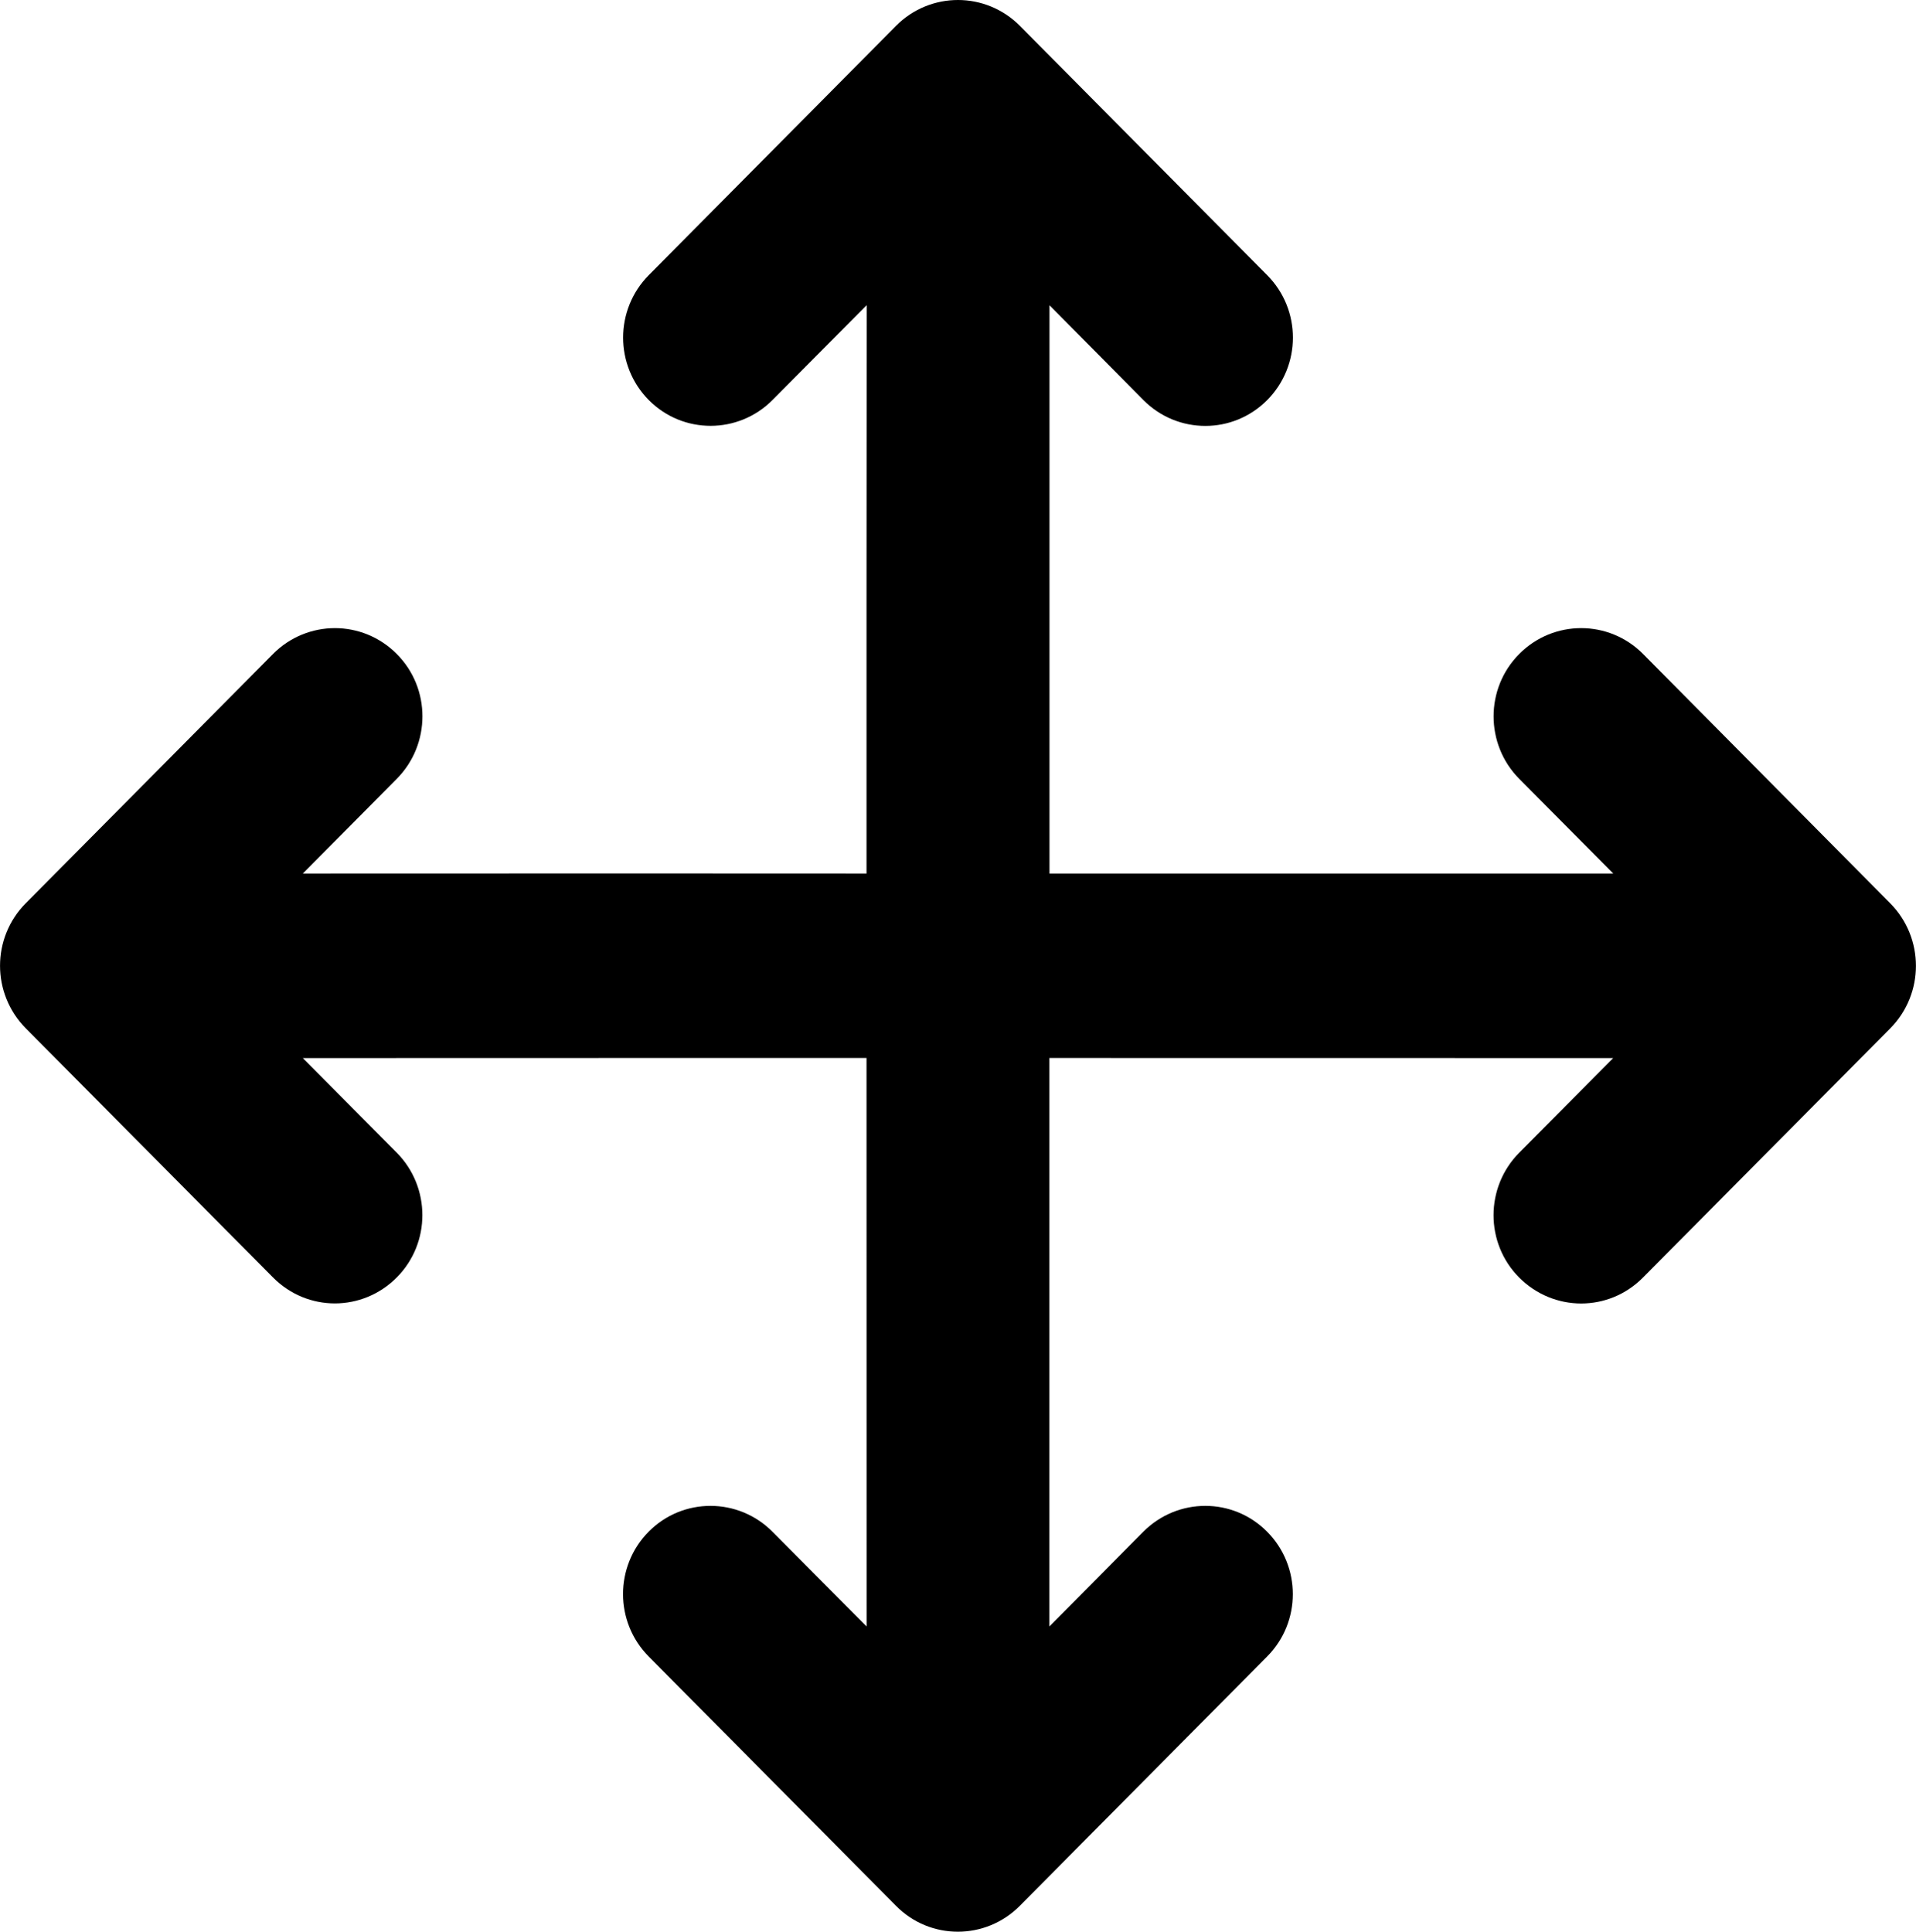 <svg xmlns="http://www.w3.org/2000/svg" width="22.797" height="22.985"><path d="M11.398 0c-.267 0-.533.102-.736.307l-2.943 2.967c-.406.41-.407 1.075 0 1.486.203.205.469.307.736.307.266 0 .534-.103.737-.308l1.12-1.128-.002 3.508v3.255l-2.595-.001h-.633l-3.479.001 1.118-1.127c.406-.41.408-1.076 0-1.485-.203-.205-.47-.308-.736-.308s-.534.103-.737.308l-2.942 2.966c-.408.411-.407 1.076 0 1.487l2.943 2.966c.203.205.469.308.735.308.267 0 .534-.104.737-.309.406-.409.406-1.073 0-1.484l-1.118-1.126 3.952-.001h2.755l.001 6.764-1.12-1.127c-.203-.205-.471-.308-.737-.308-.267 0-.533.102-.736.307-.407.41-.406 1.076 0 1.485l2.943 2.967c.203.206.469.308.736.308s.534-.103.737-.308l2.944-2.968c.406-.409.406-1.074-.002-1.484-.203-.205-.469-.307-.735-.307-.267 0-.533.103-.737.307l-1.118 1.128v-6.764l6.708.001-1.119 1.127c-.406.411-.406 1.075 0 1.484.204.205.471.309.738.309s.532-.103.735-.308l2.943-2.966c.407-.411.407-1.076 0-1.487l-2.941-2.967c-.203-.205-.47-.308-.737-.308s-.534.103-.737.308c-.407.409-.406 1.075 0 1.485l1.119 1.127h-6.708v-6.762l1.118 1.129c.204.205.47.307.737.307.266 0 .532-.103.735-.307.408-.411.408-1.075.002-1.485l-2.944-2.968c-.203-.205-.47-.308-.737-.308"/></svg>